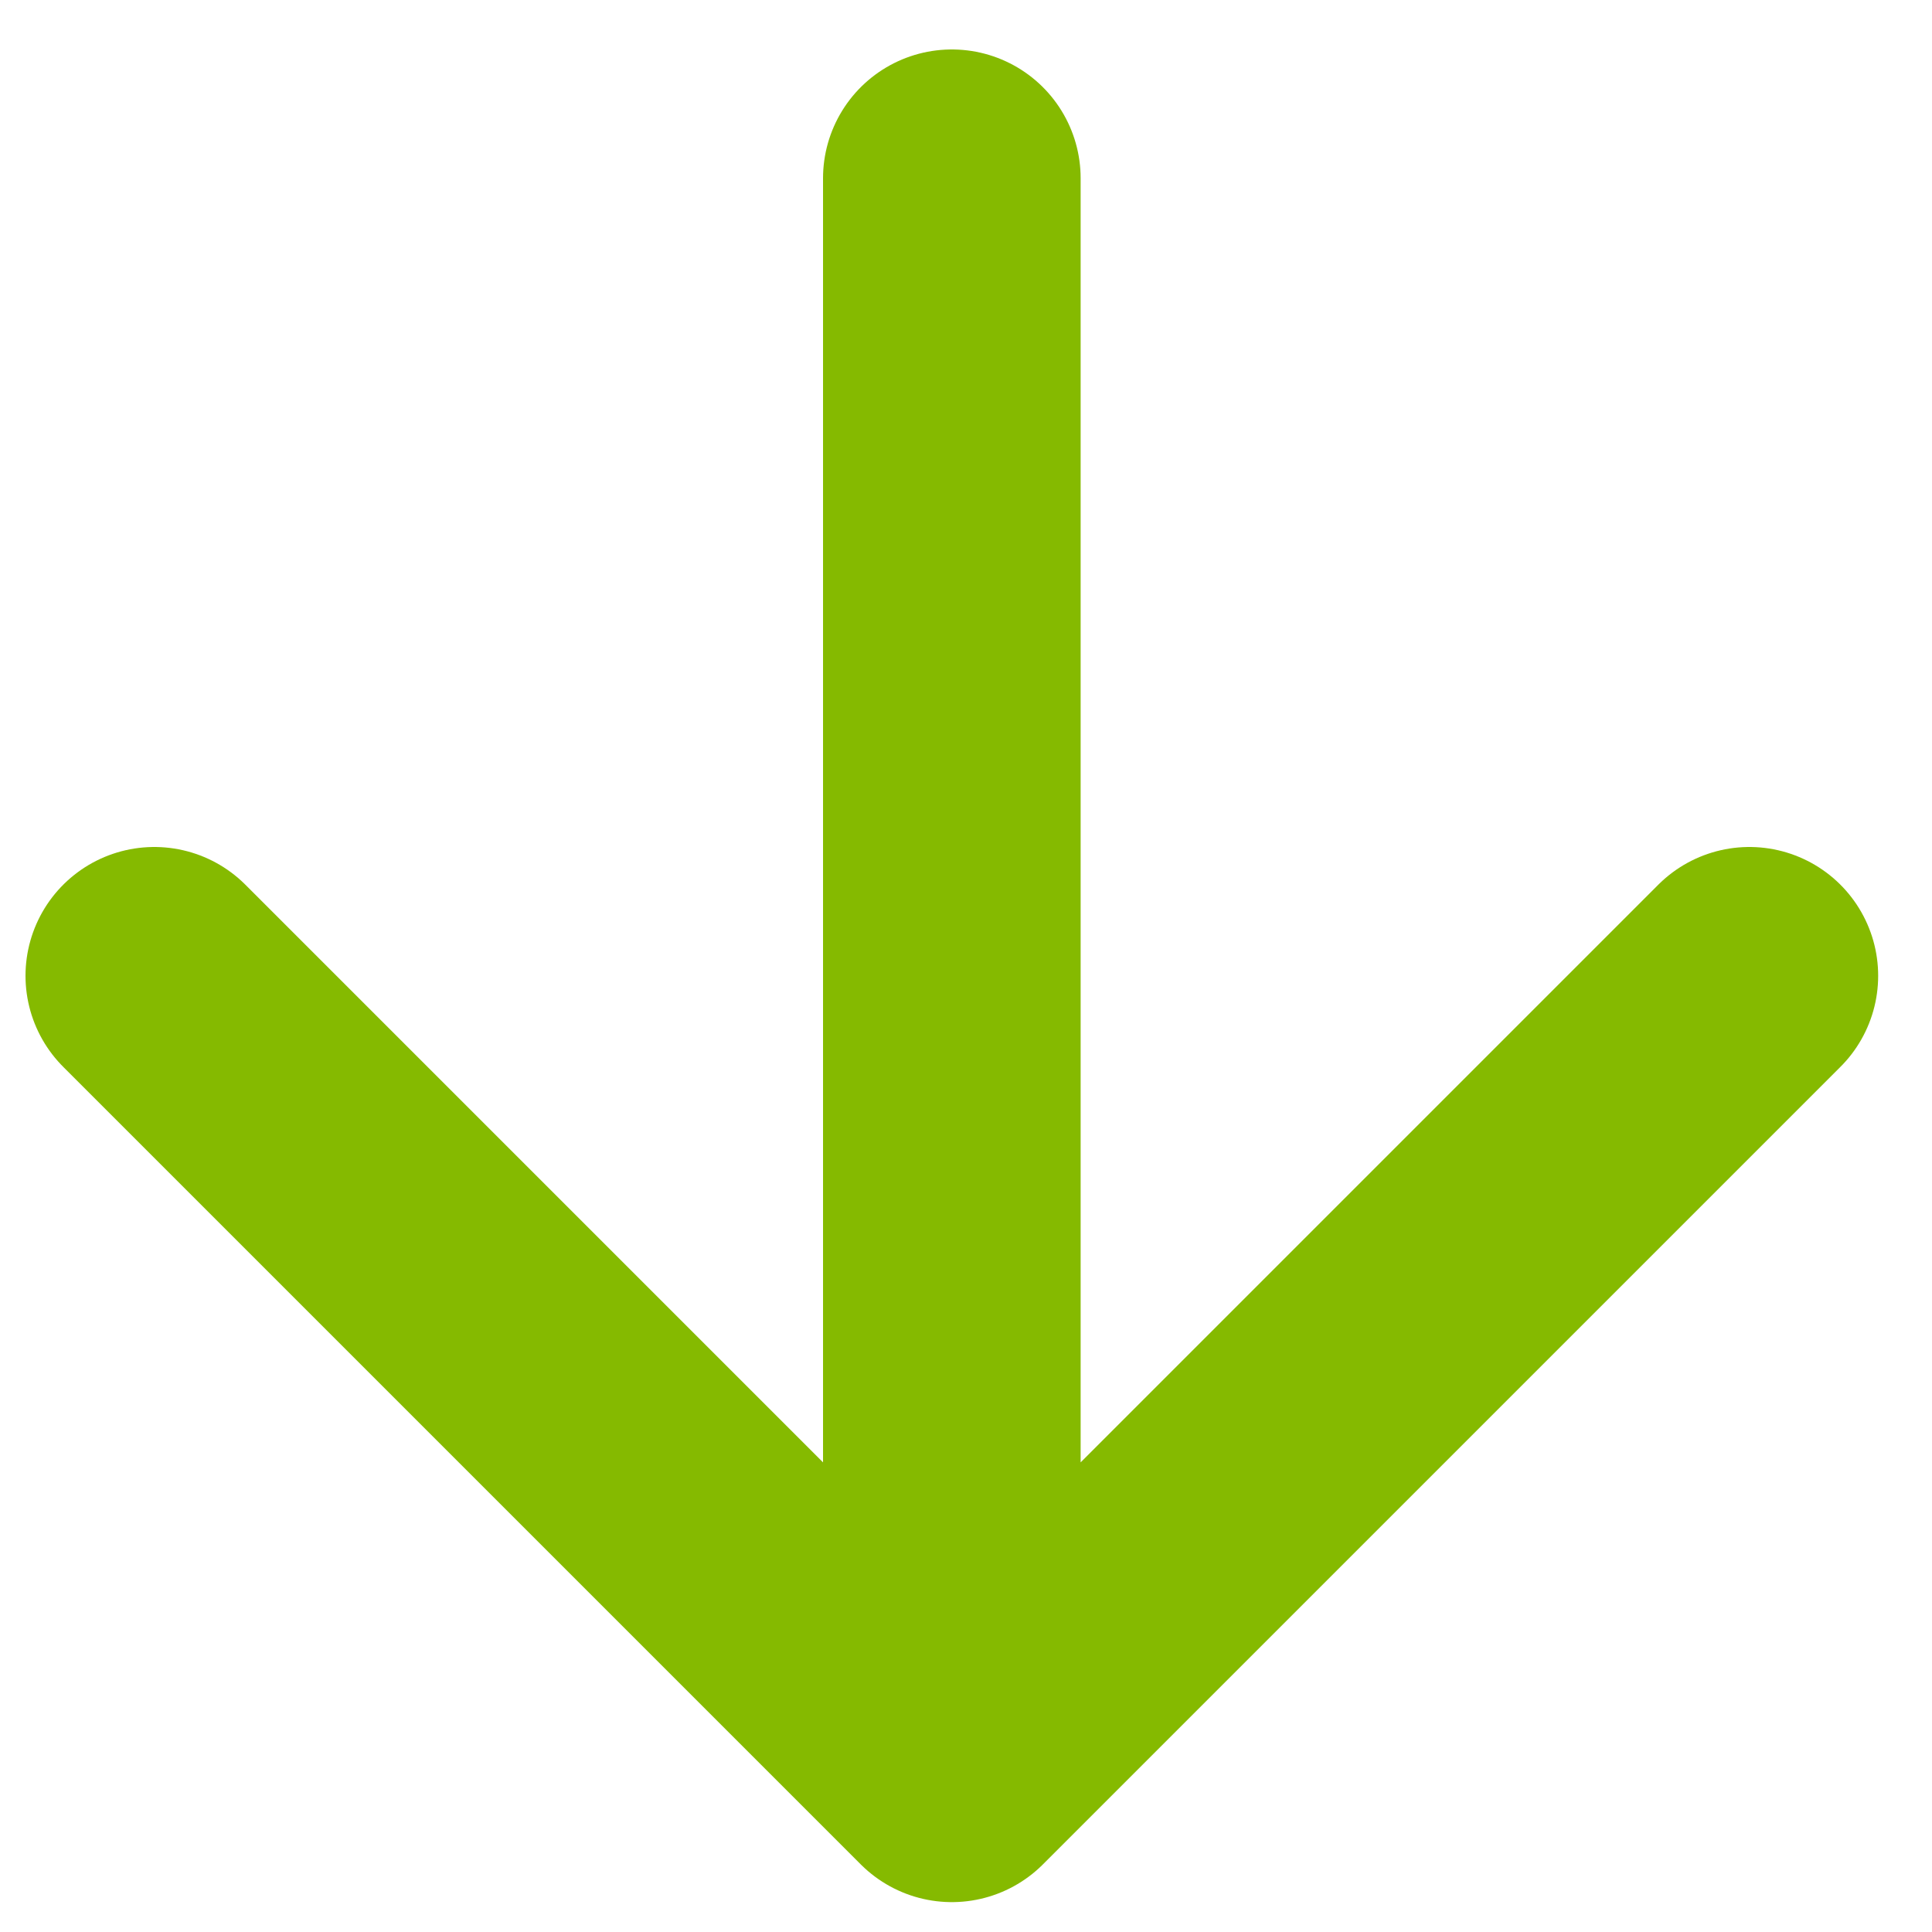 <svg width="15" height="15" viewBox="0 0 15 15" fill="none" xmlns="http://www.w3.org/2000/svg">
<path d="M7.39 1.384V13.768M7.39 13.768L13.582 7.576M7.39 13.768L1.198 7.576" stroke="#85BA00" stroke-width="2" stroke-linecap="round" stroke-linejoin="round"/>
</svg>
